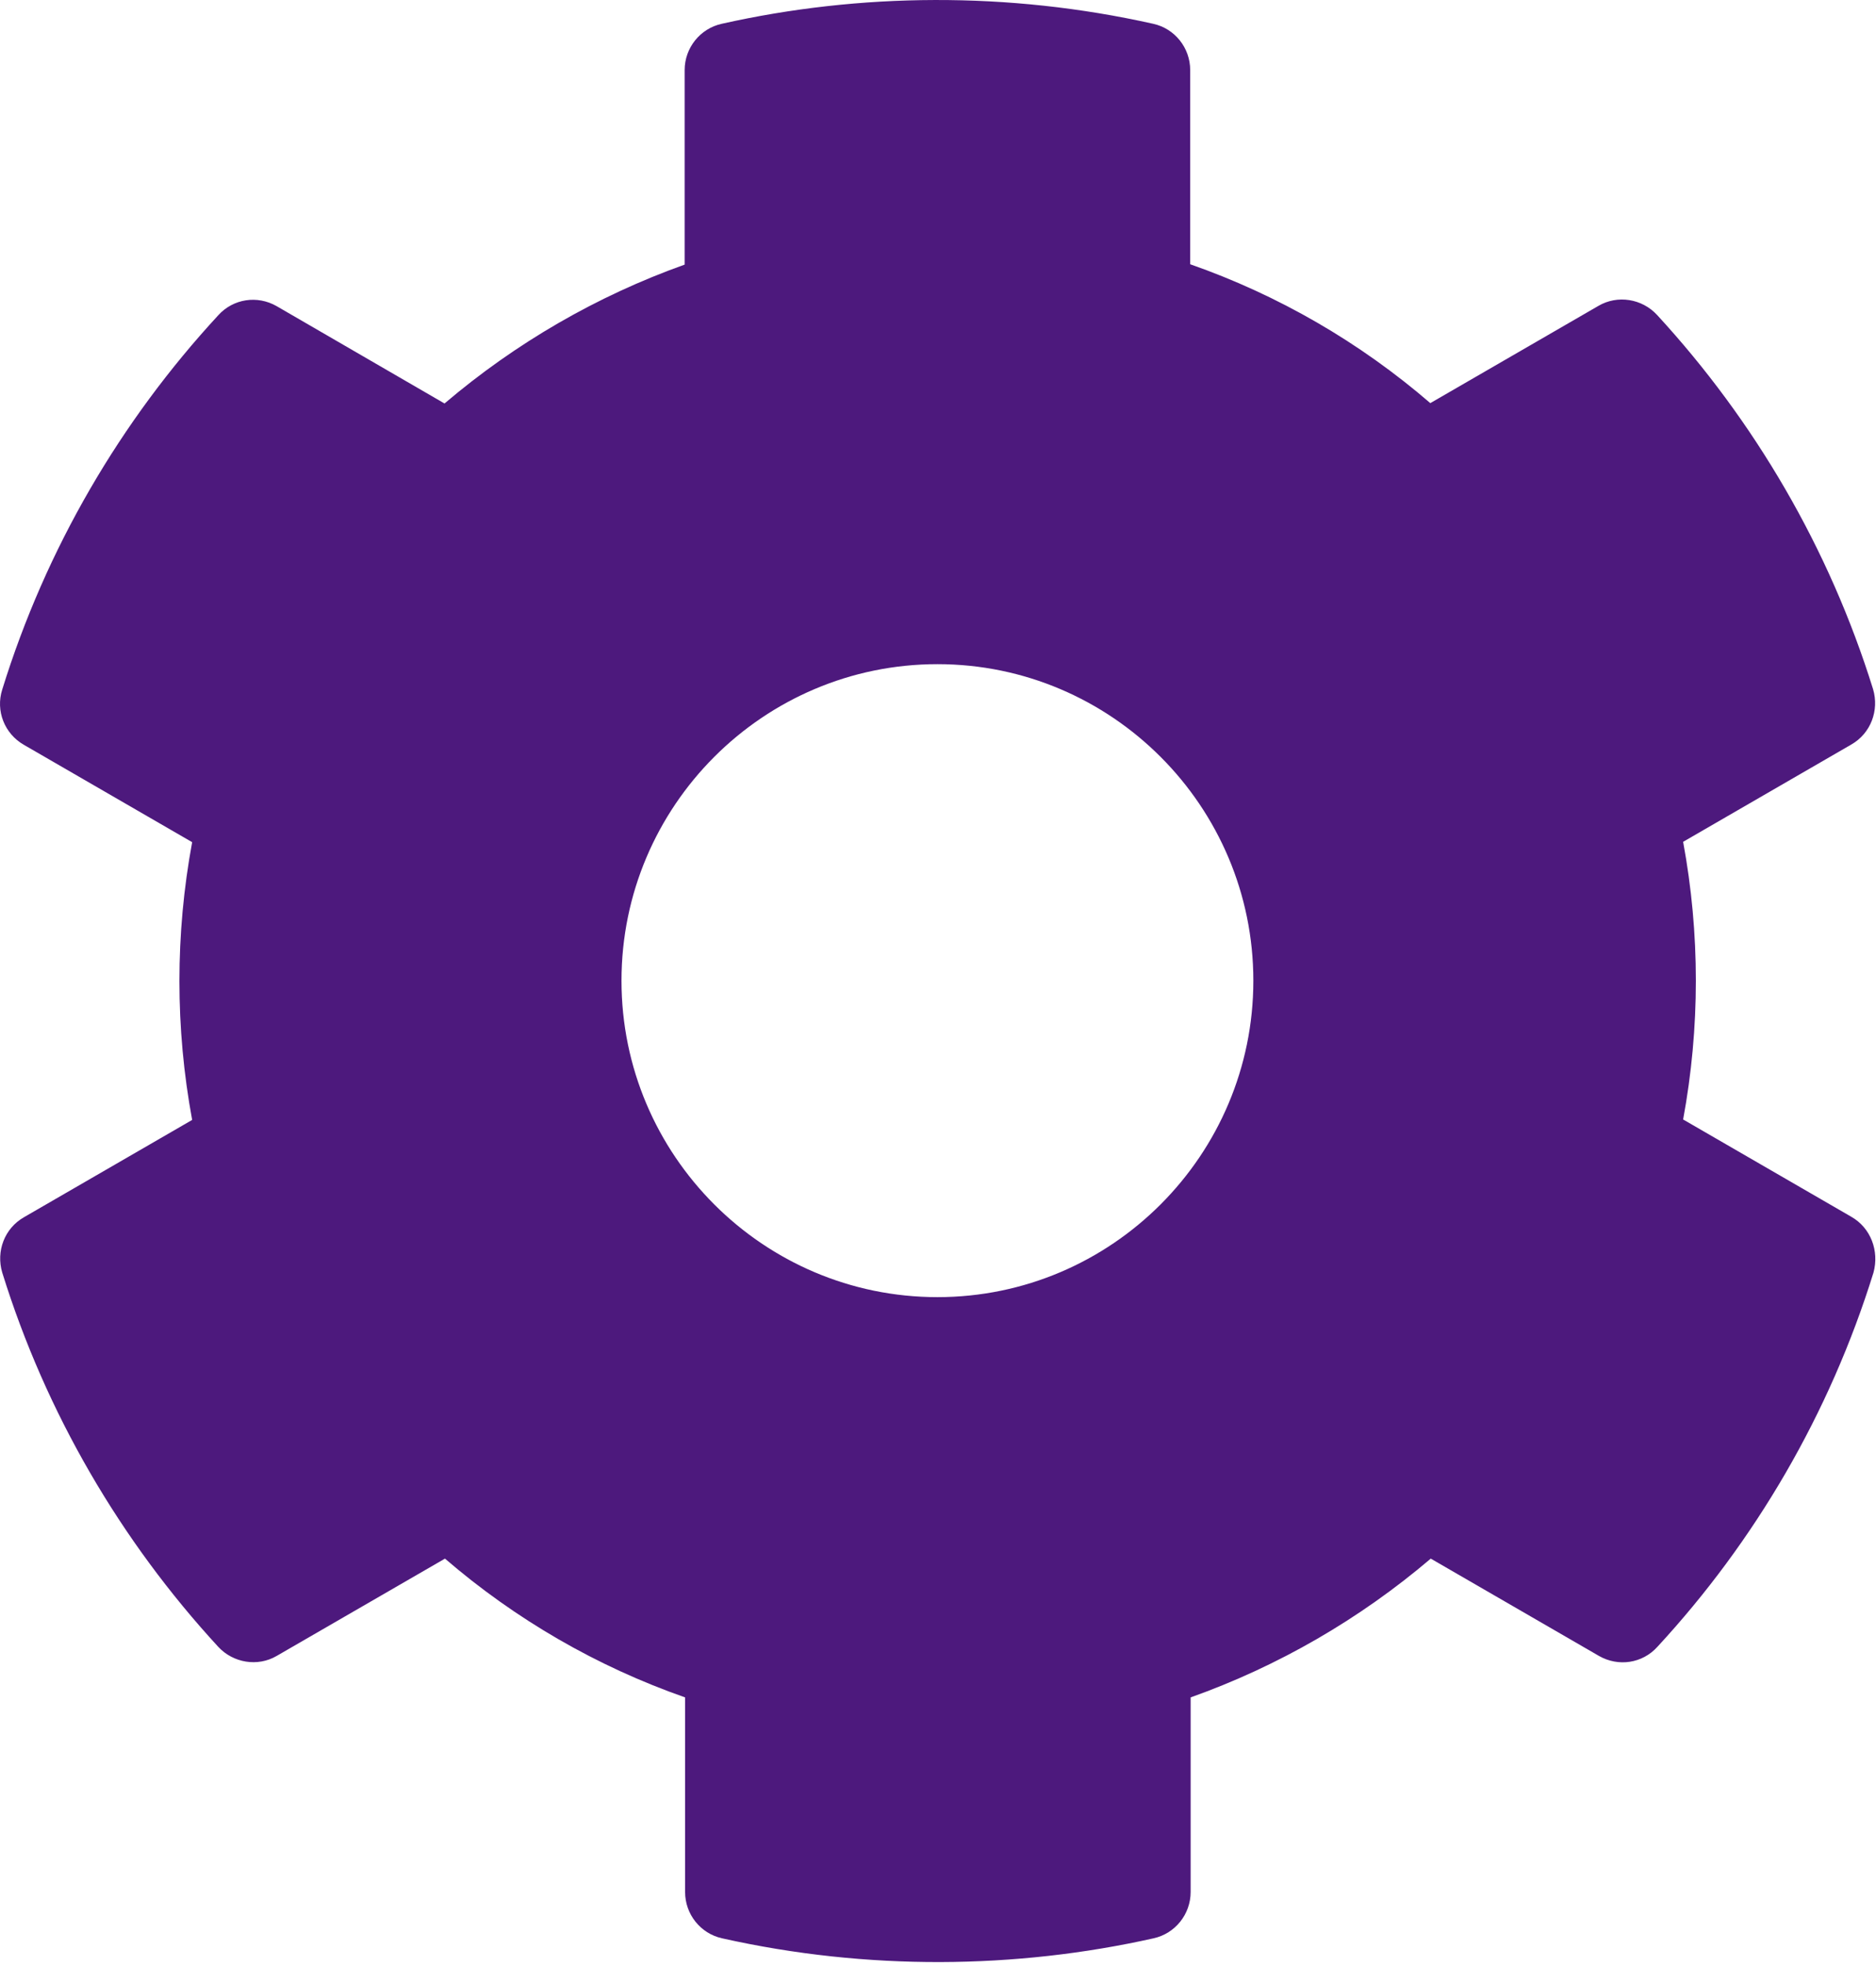 <?xml version="1.0" encoding="UTF-8"?>
<svg width="21px" height="22px" viewBox="0 0 21 22" version="1.1" xmlns="http://www.w3.org/2000/svg" xmlns:xlink="http://www.w3.org/1999/xlink">
    <!-- Generator: Sketch 58 (84663) - https://sketch.com -->
    <title>settings</title>
    <desc>Created with Sketch.</desc>
    <g id="Curso-citomorfologia-hematologica" stroke="none" stroke-width="1" fill="none" fill-rule="evenodd">
        <g id="Curso-modulo-1" transform="translate(-165, -1888)" fill="#4D197D">
            <g id="foro" transform="translate(146, 1876)">
                <g id="settings" transform="translate(19, 12)">
                    <path d="M10.494,14.515 C8.544,14.515 6.957,12.926 6.957,10.974 C6.957,9.021 8.544,7.432 10.494,7.432 C12.443,7.432 14.03,9.021 14.03,10.974 C14.03,12.926 12.443,14.515 10.494,14.515 M20.724,13.616 L18.841,12.527 C19.031,11.5 19.031,10.447 18.841,9.42 L20.724,8.331 C20.941,8.207 21.038,7.95 20.967,7.711 C20.476,6.135 19.641,4.71 18.549,3.524 C18.381,3.342 18.107,3.298 17.894,3.422 L16.011,4.511 C15.22,3.829 14.309,3.302 13.323,2.957 L13.323,0.784 C13.323,0.536 13.151,0.319 12.908,0.266 C11.285,-0.097 9.623,-0.08 8.08,0.266 C7.837,0.319 7.664,0.536 7.664,0.784 L7.664,2.961 C6.683,3.311 5.772,3.838 4.976,4.515 L3.097,3.426 C2.881,3.302 2.611,3.342 2.443,3.528 C1.351,4.71 0.515,6.135 0.025,7.716 C-0.051,7.955 0.051,8.211 0.268,8.335 L2.151,9.424 C1.961,10.451 1.961,11.505 2.151,12.532 L0.268,13.621 C0.051,13.745 -0.046,14.001 0.025,14.24 C0.515,15.816 1.351,17.242 2.443,18.428 C2.611,18.609 2.885,18.654 3.097,18.53 L4.981,17.441 C5.772,18.122 6.683,18.649 7.669,18.994 L7.669,21.172 C7.669,21.42 7.841,21.637 8.084,21.69 C9.707,22.053 11.369,22.035 12.912,21.69 C13.155,21.637 13.328,21.42 13.328,21.172 L13.328,18.994 C14.309,18.645 15.22,18.118 16.016,17.441 L17.899,18.53 C18.116,18.654 18.385,18.614 18.553,18.428 C19.645,17.246 20.481,15.821 20.972,14.24 C21.038,13.997 20.941,13.74 20.724,13.616" id="Fill-1"></path>
                </g>
            </g>
        </g>
    </g>
</svg>